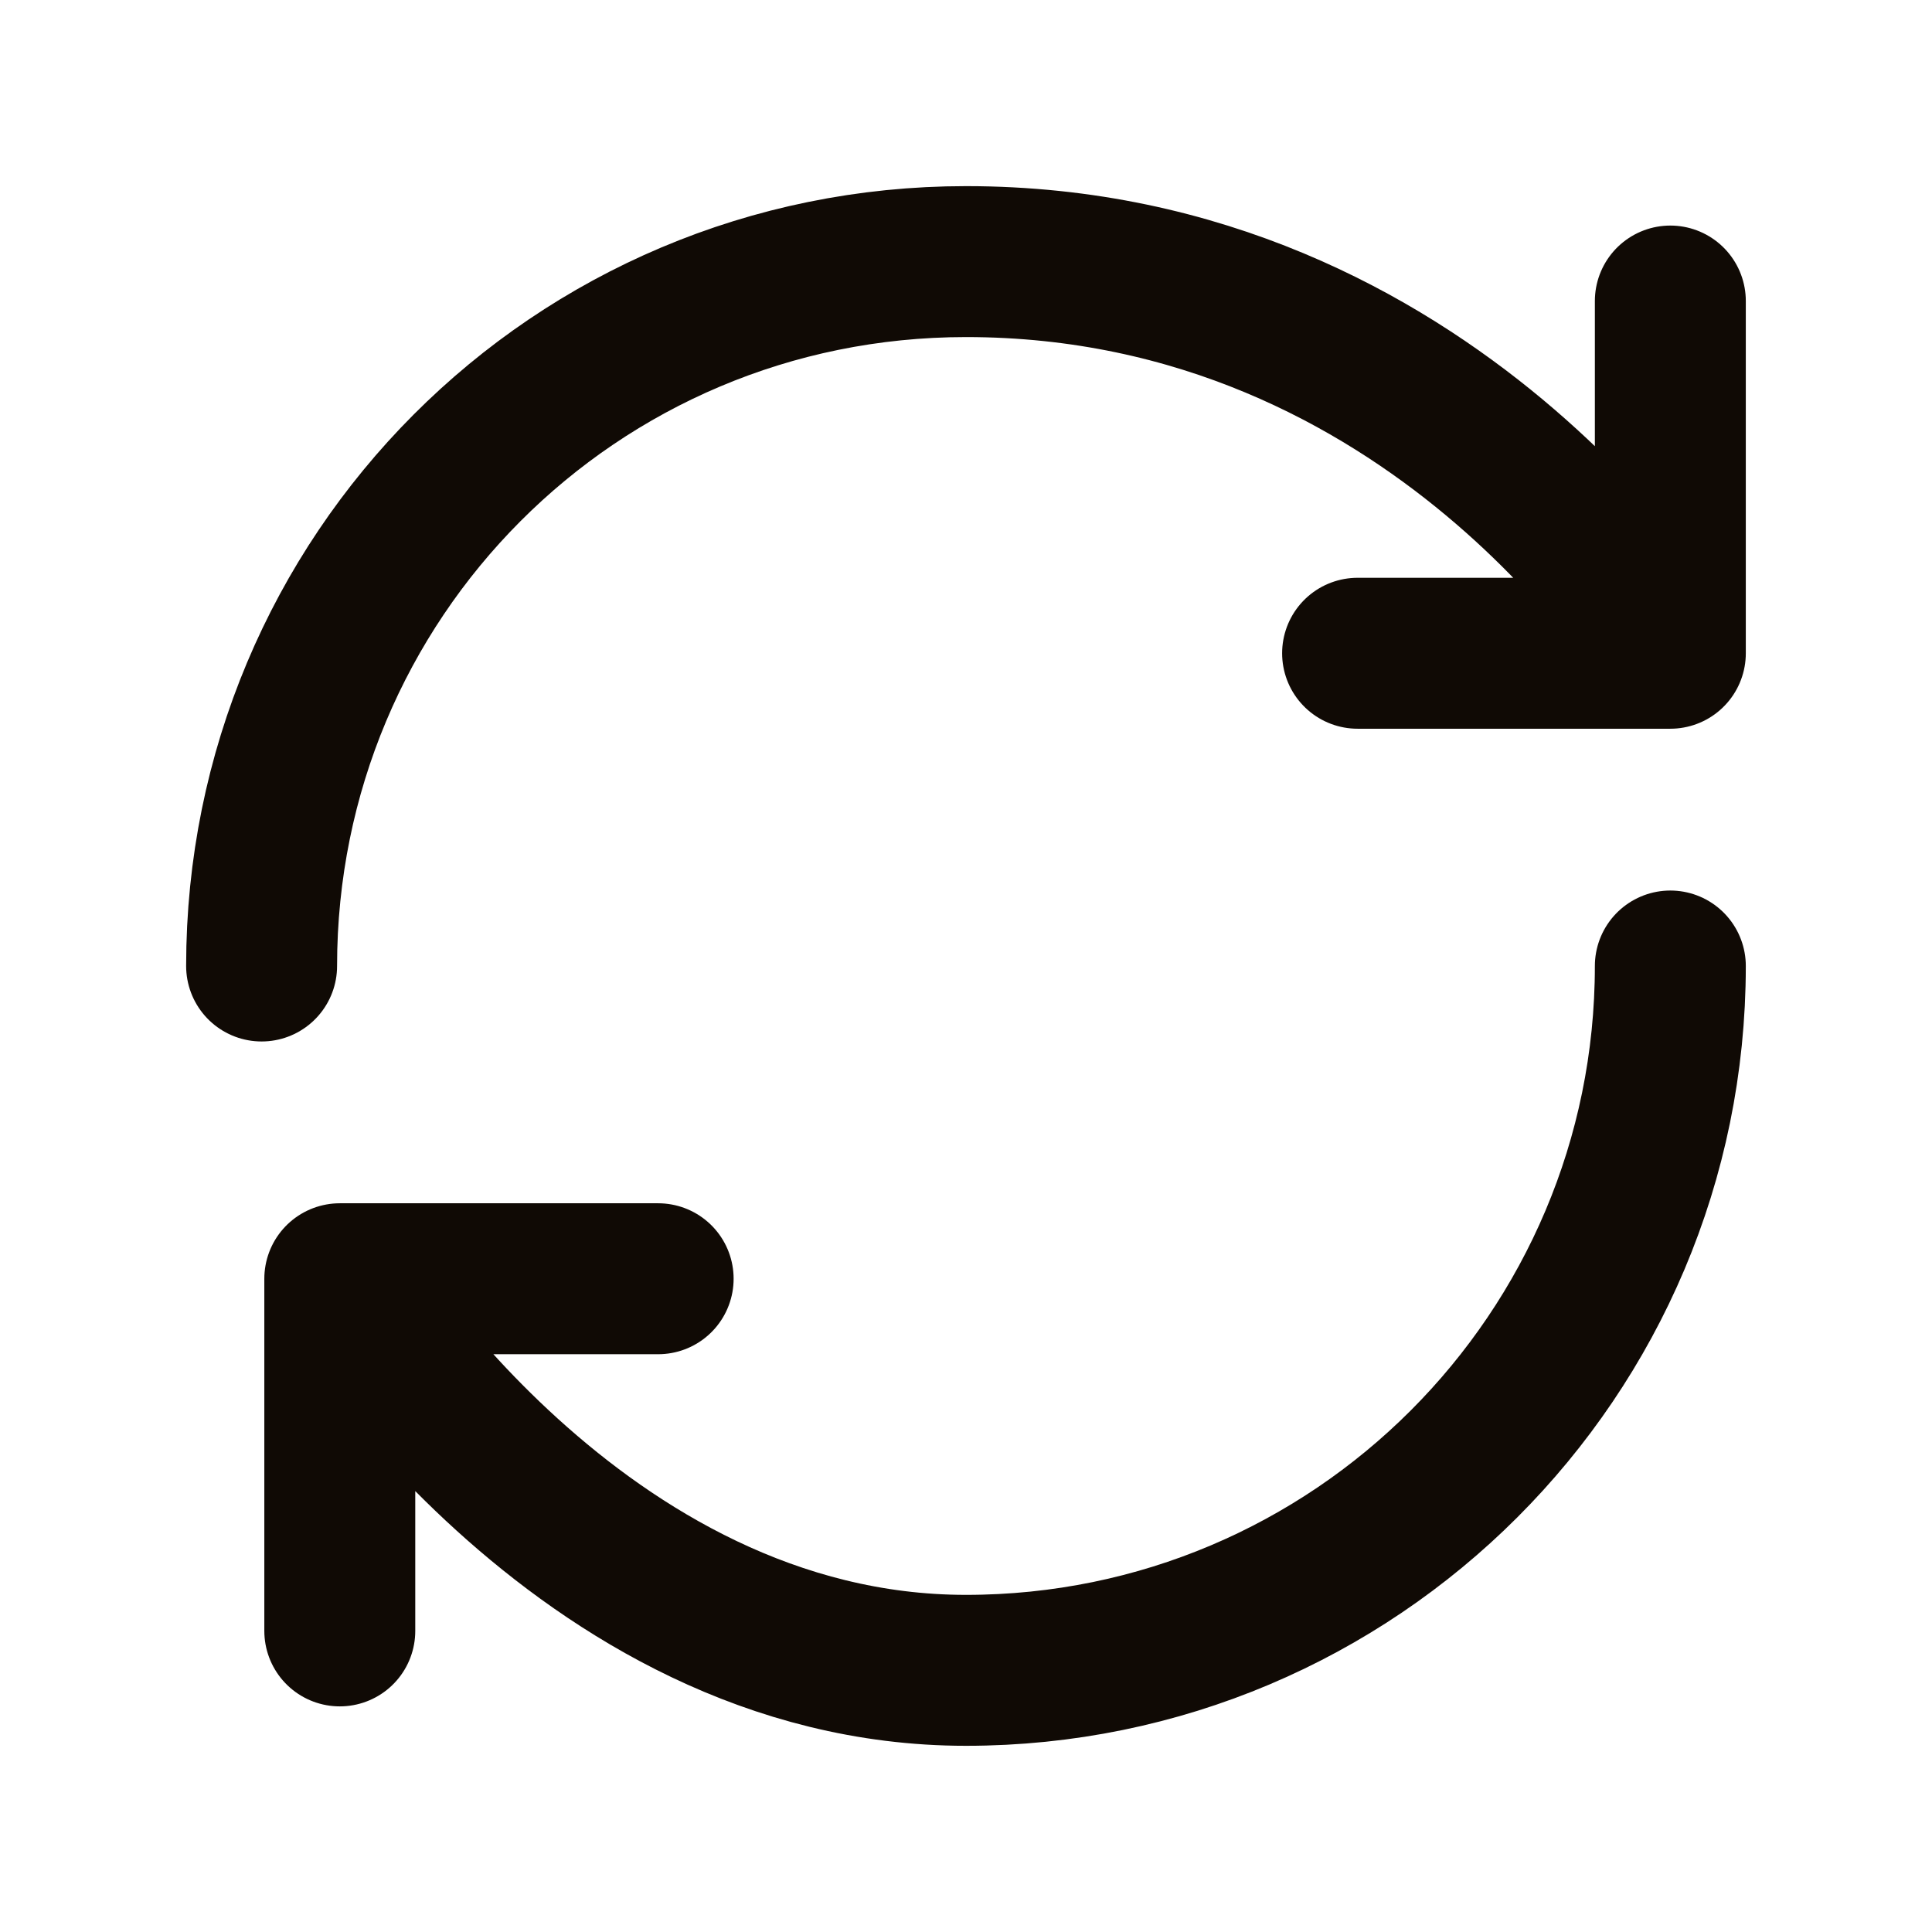 <svg width="32" height="32" viewBox="0 0 32 32" fill="none" xmlns="http://www.w3.org/2000/svg">
<g id="vuesax/linear/refresh-2">
<g id="vuesax/linear/refresh-2_2">
<g id="refresh-2">
<path id="Vector" d="M27.666 16C27.666 22.44 22.44 27.666 16 27.666C9.56 27.666 5.628 21.18 5.628 21.18M5.628 21.18H10.901M5.628 21.18V27.013M4.333 16C4.333 9.56 9.513 4.333 16 4.333C23.781 4.333 27.666 10.82 27.666 10.82M27.666 10.82V4.986M27.666 10.82H22.486" stroke="#100A05" stroke-width="2.5" stroke-linecap="round" stroke-linejoin="round"/>
</g>
</g>
</g>
</svg>
